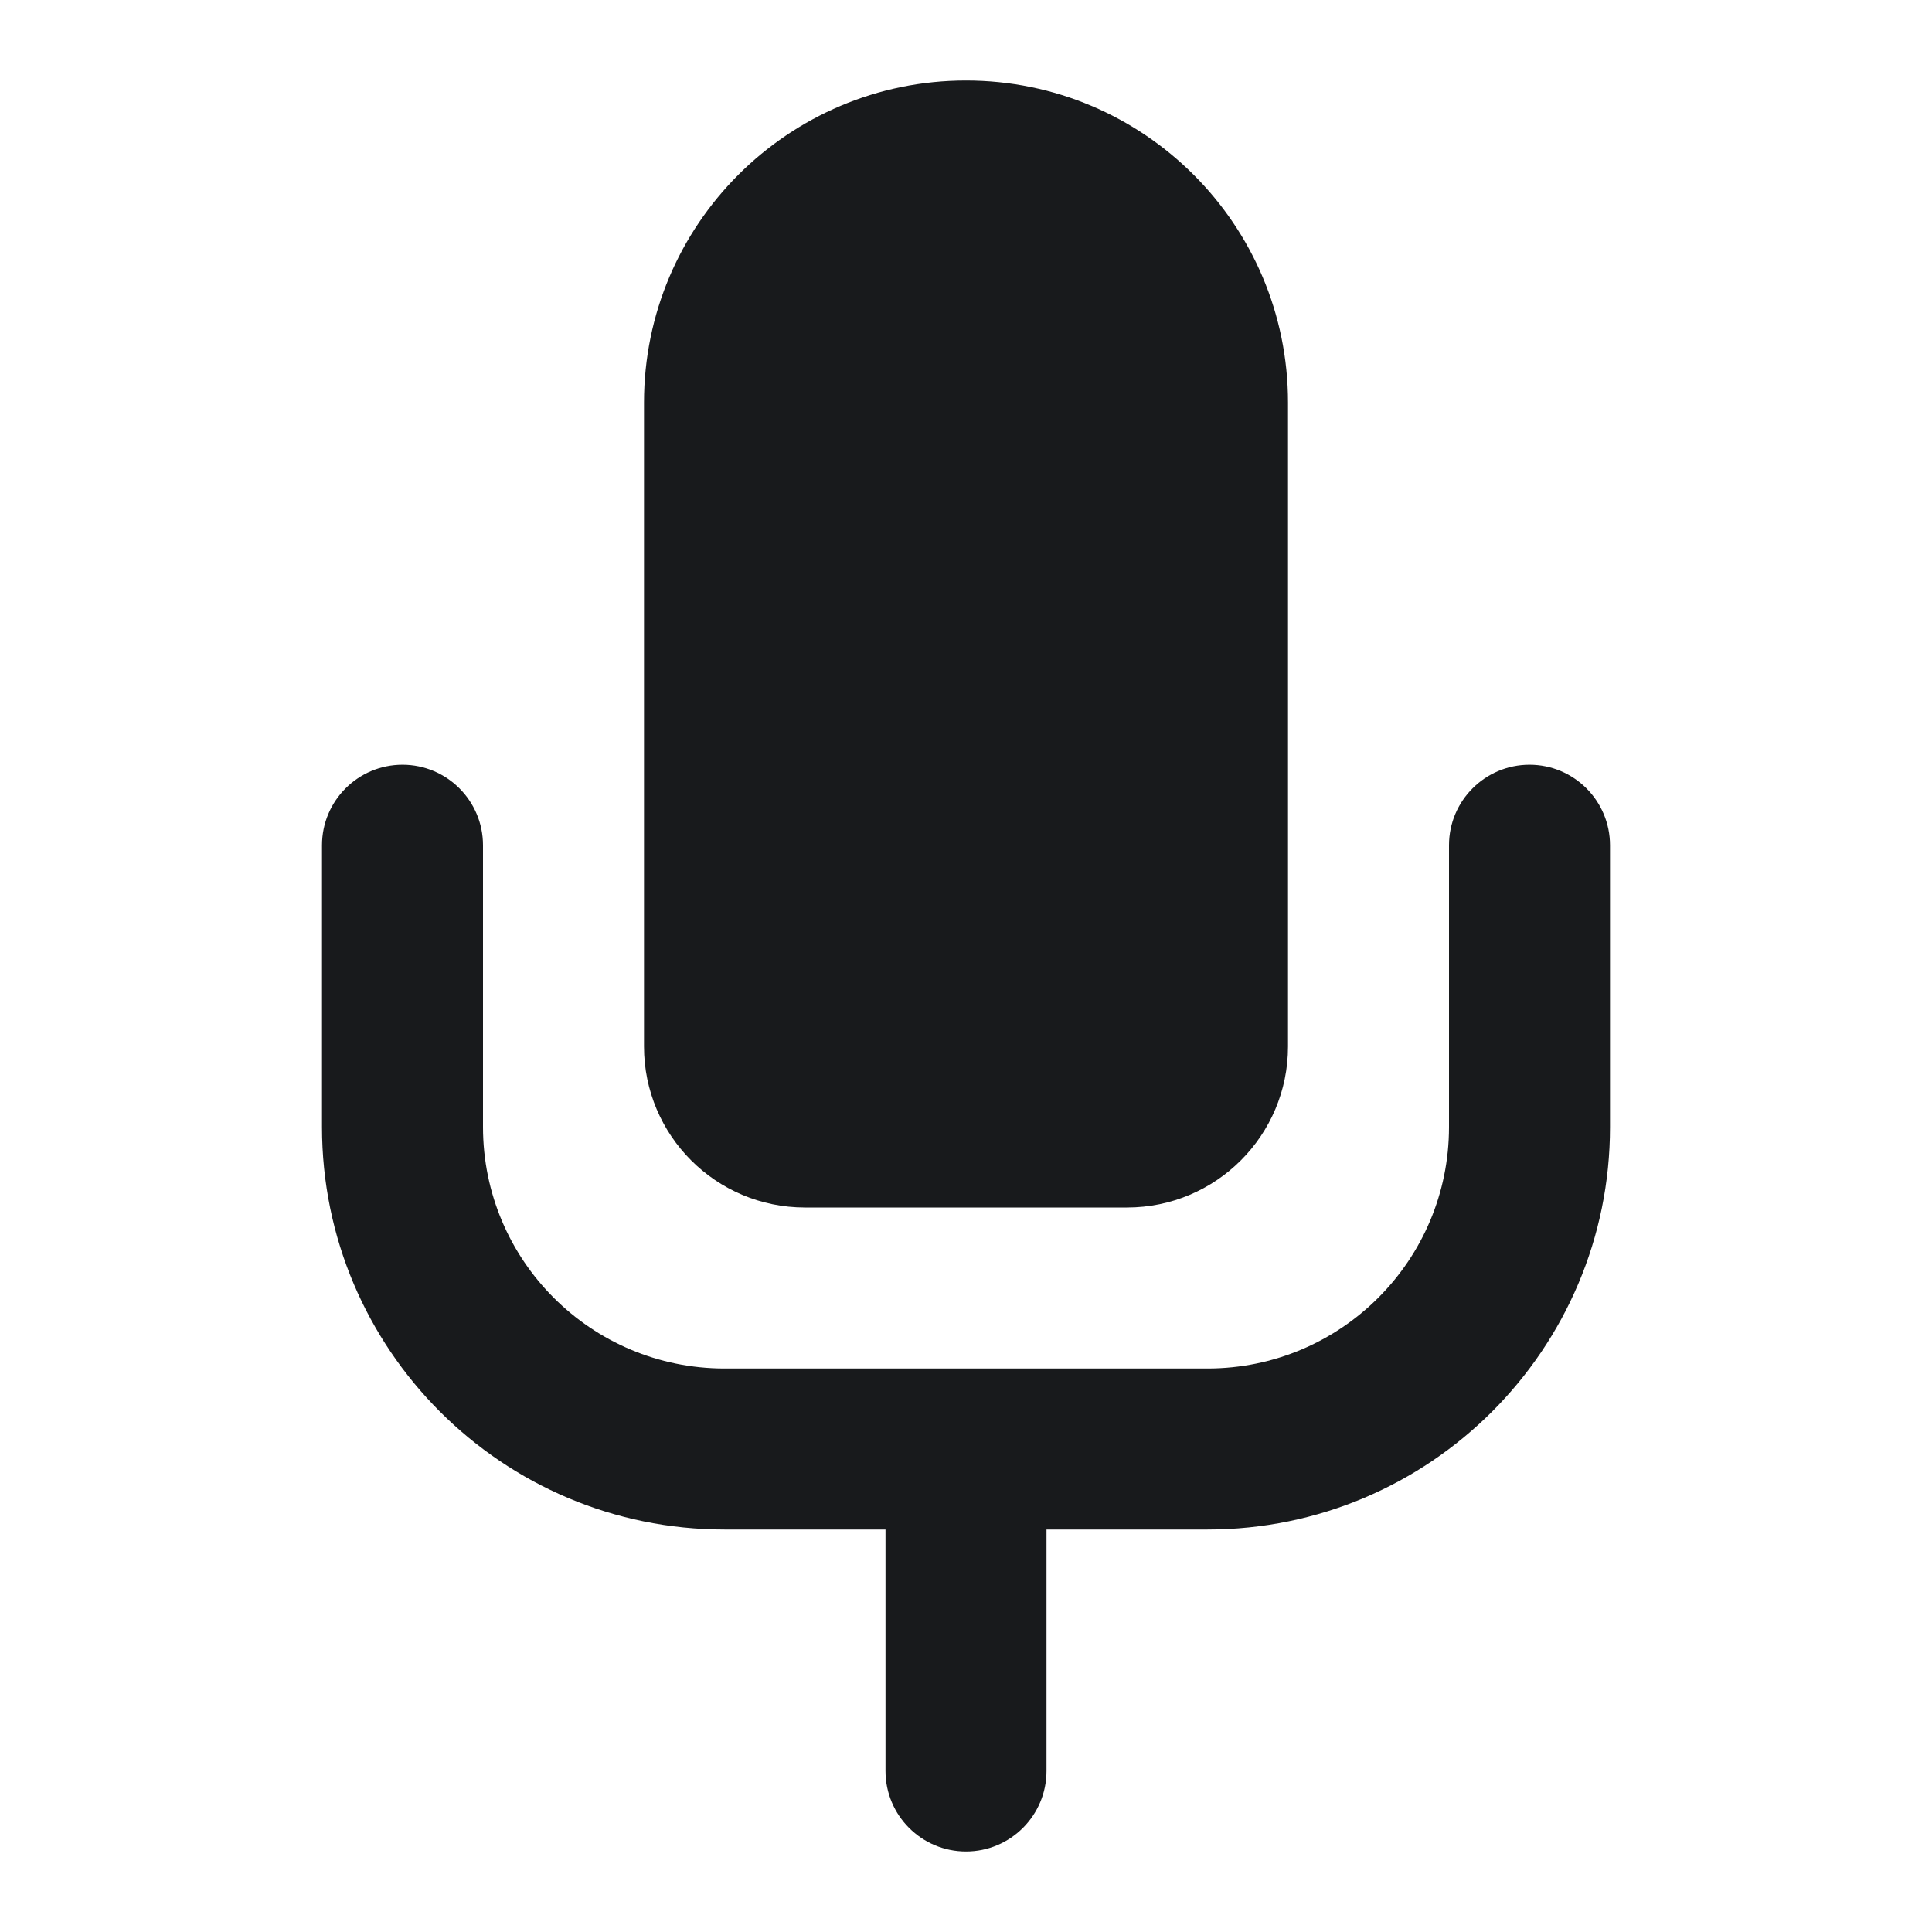 <svg width="24" height="24" viewBox="0 0 24 24" fill="none" xmlns="http://www.w3.org/2000/svg">
<path fill-rule="evenodd" clip-rule="evenodd" d="M8 13C8 14.105 8.895 15 10 15H14C15.105 15 16 14.105 16 13V5C16 2.791 14.209 1 12 1C9.791 1 8 2.791 8 5V13ZM5 9.5C5.552 9.5 6 9.948 6 10.5V14C6 15.657 7.343 17 9 17H12H15C16.657 17 18 15.657 18 14V10.5C18 9.948 18.448 9.5 19 9.5C19.552 9.5 20 9.948 20 10.5V14C20 16.761 17.761 19 15 19H13V22C13 22.552 12.552 23 12 23C11.448 23 11 22.552 11 22L11 19H9C6.239 19 4 16.761 4 14V10.5C4 9.948 4.448 9.5 5 9.5Z" fill="#181A1C"/>
</svg>
